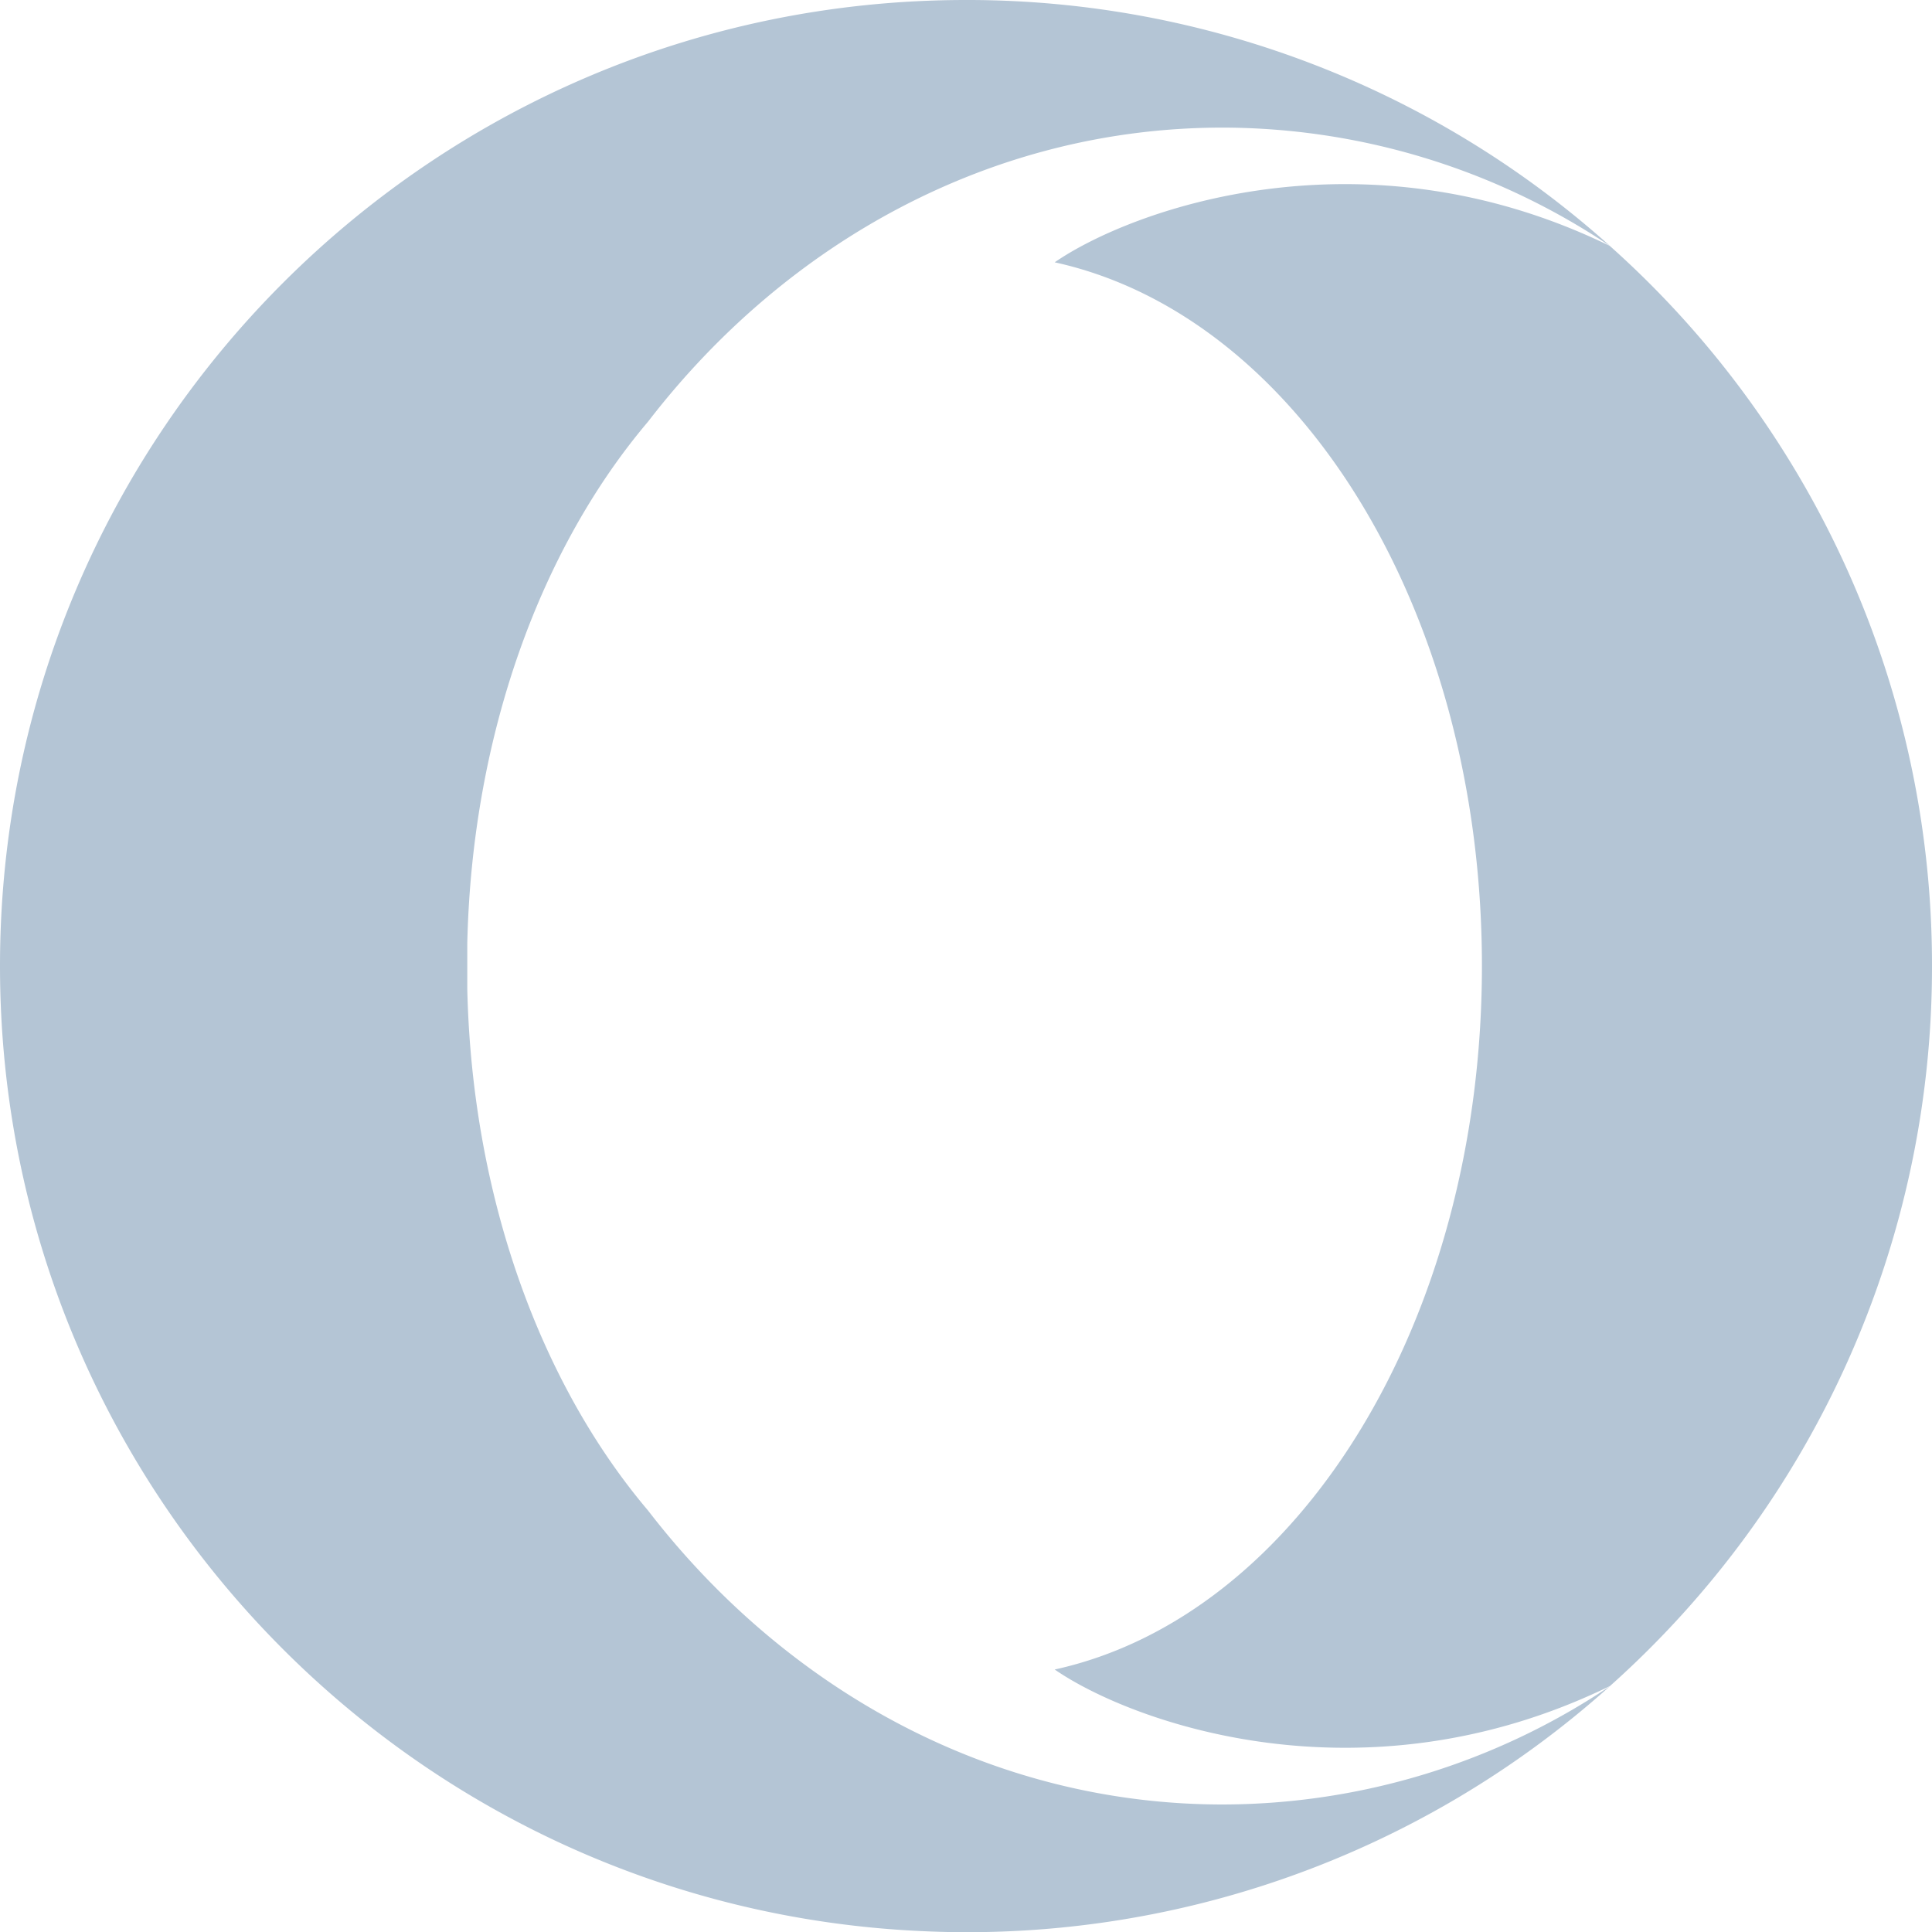 <svg width="22" height="22" fill="none" xmlns="http://www.w3.org/2000/svg"><path fill-rule="evenodd" clip-rule="evenodd" d="M5.321 10.742c.054-2.382.842-4.505 2.058-5.94 1.578-2.05 3.924-3.349 6.544-3.349A7.94 7.94 0 0118.332 2.8a10.96 10.96 0 00-7.29-2.8H11C4.925 0 0 4.925 0 11c0 5.9 4.644 10.715 10.476 10.989a10.961 10.961 0 007.855-2.787 7.938 7.938 0 01-4.408 1.346c-2.62 0-4.966-1.299-6.544-3.348-1.216-1.436-2.004-3.558-2.058-5.94v-.518zm13.01 8.459A10.973 10.973 0 0022 11a10.97 10.97 0 00-3.669-8.2c-2.821-1.375-5.451-.413-6.321.187 2.772.609 4.865 3.959 4.865 8.012 0 4.053-2.094 7.404-4.865 8.012.87.6 3.5 1.563 6.321.189z" fill="#B4C5D5"/></svg>